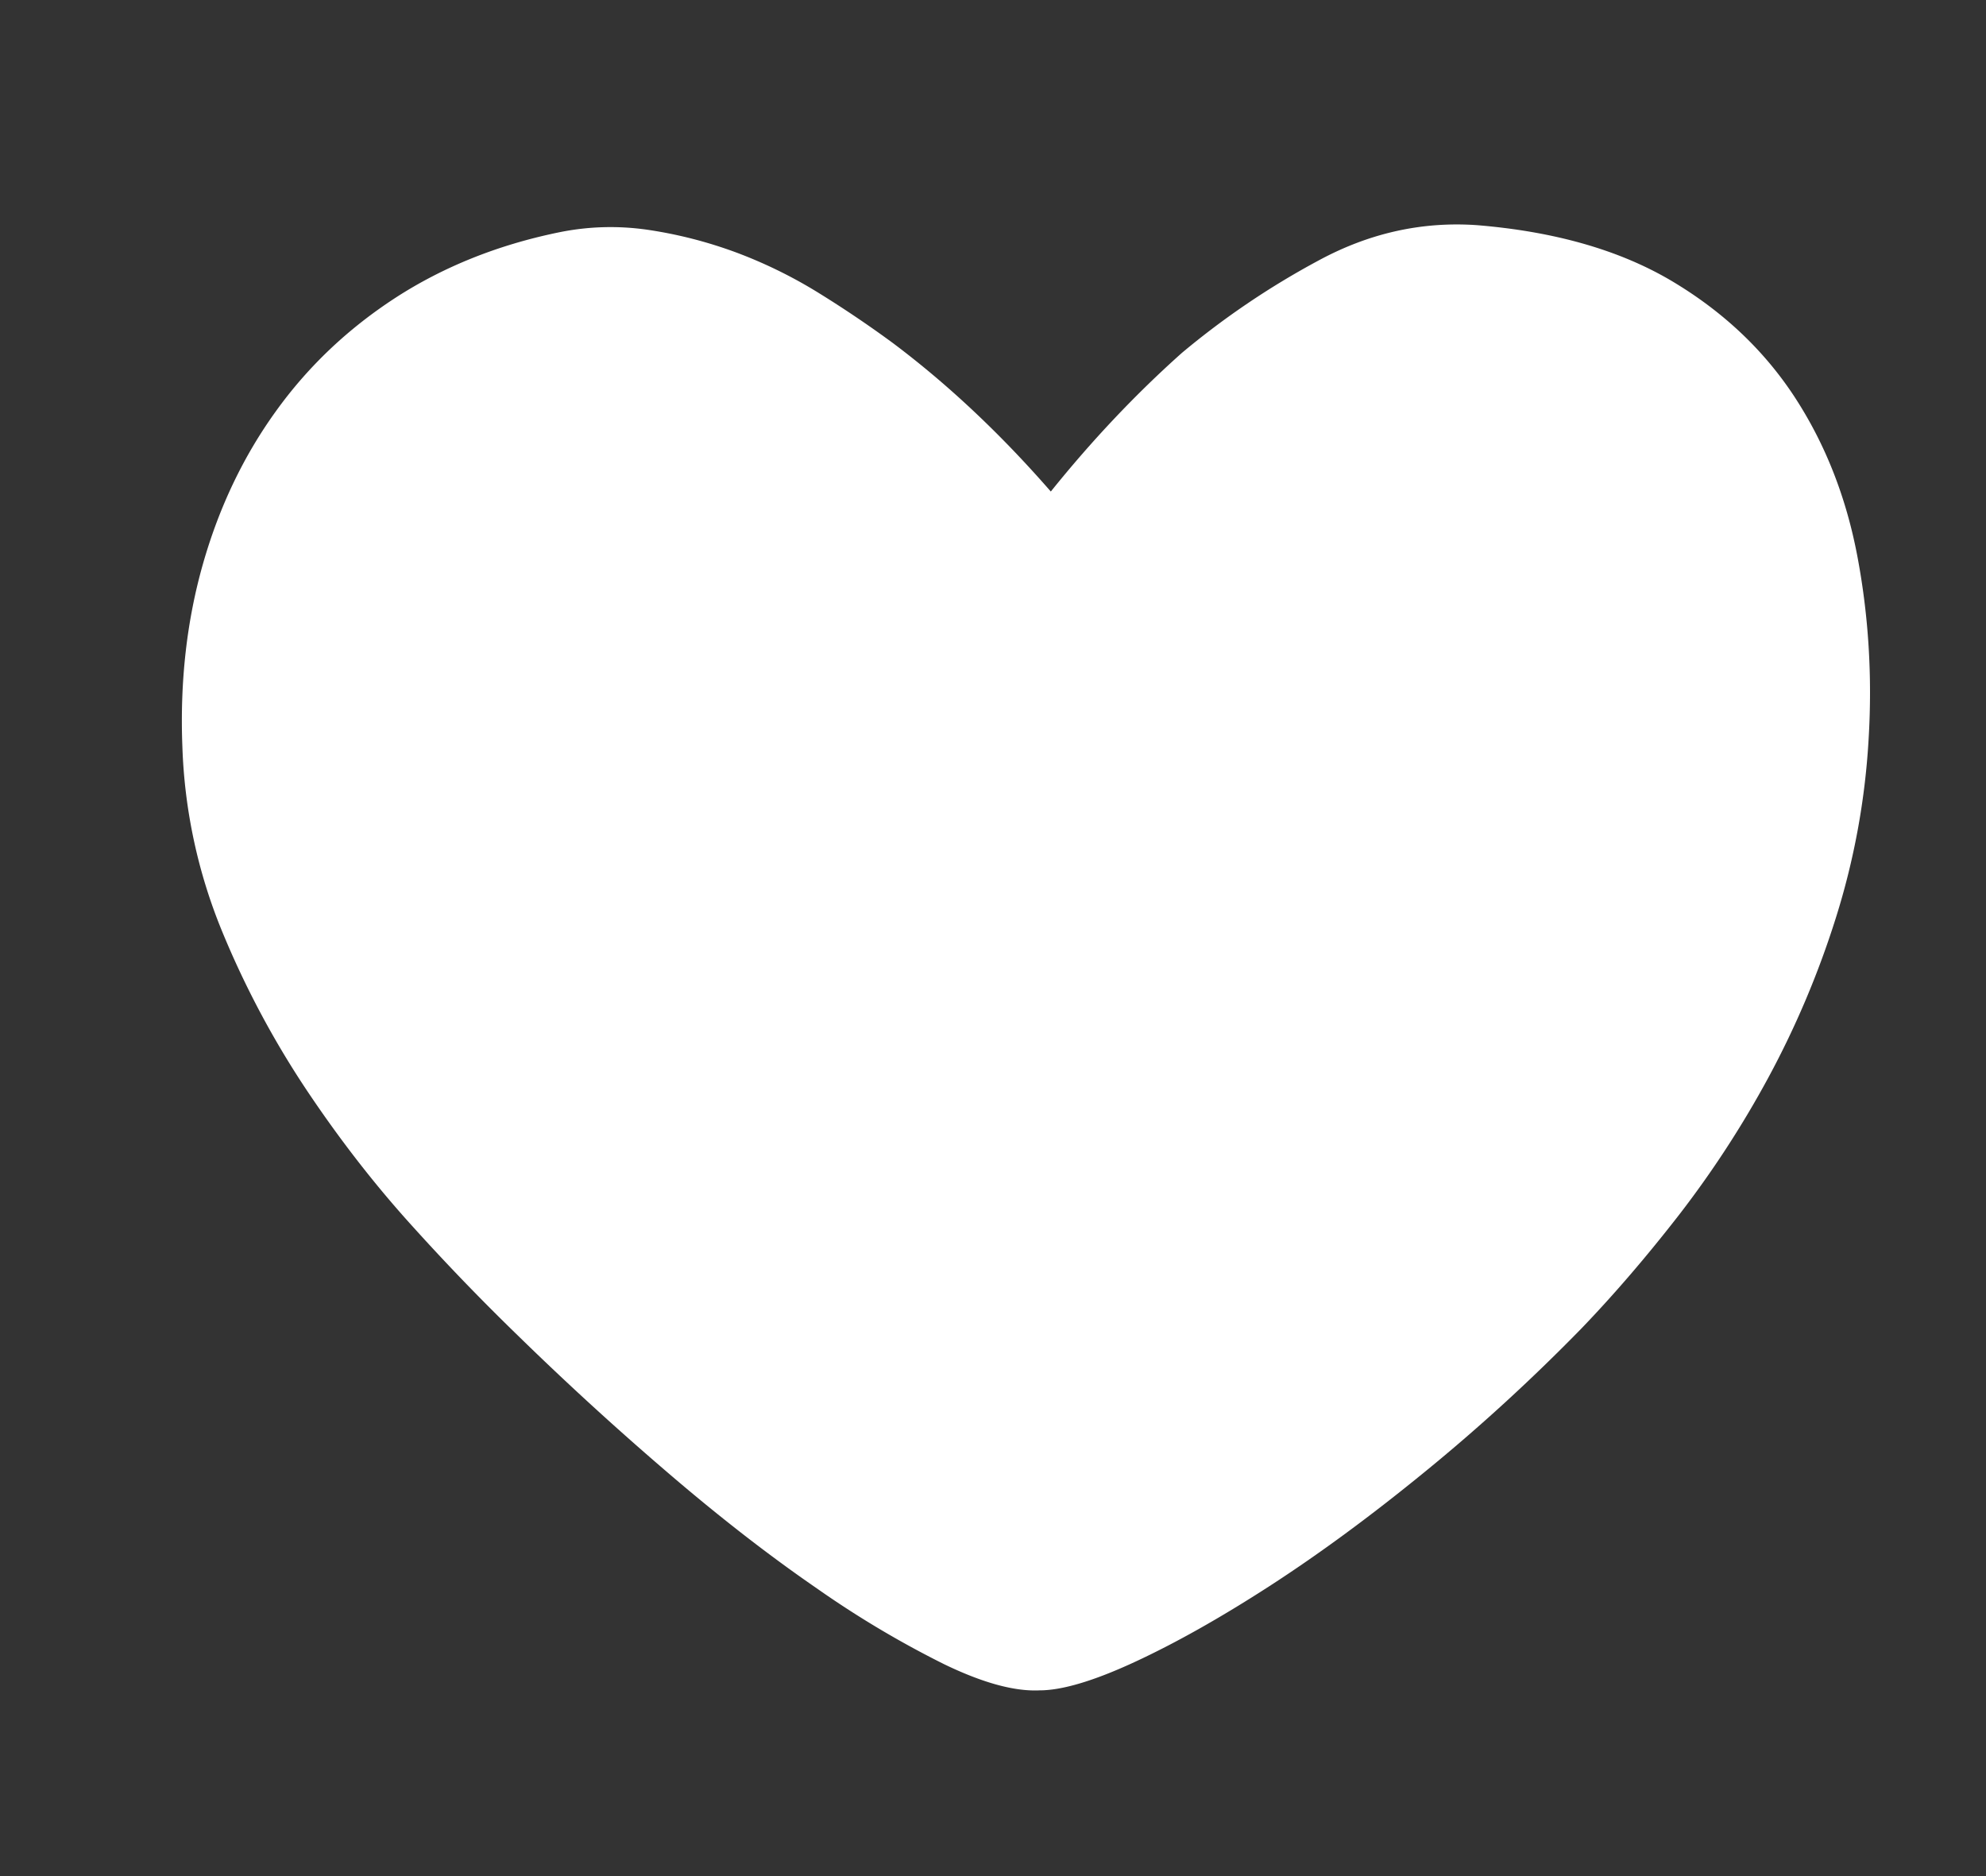 <svg width="18" height="17" fill="none" xmlns="http://www.w3.org/2000/svg"><rect width="100%" height="100%" fill="#333333" stroke="none"/><path d="M9.524 4.454c.374-.465.77-.884 1.19-1.258a7.328 7.328 0 0 1 1.232-.833c.46-.25.938-.357 1.437-.323.702.057 1.289.224 1.76.501.47.278.843.63 1.121 1.054.278.425.468.907.57 1.445.102.539.136 1.091.102 1.658a6.636 6.636 0 0 1-.298 1.623 8.256 8.256 0 0 1-.612 1.446 9.166 9.166 0 0 1-.807 1.24c-.295.38-.59.723-.884 1.029-.454.465-.927.898-1.42 1.3-.493.403-.963.748-1.41 1.037-.449.29-.857.519-1.225.689-.368.17-.654.255-.858.255-.227.011-.516-.068-.867-.238a8.92 8.92 0 0 1-1.156-.689c-.42-.289-.862-.631-1.326-1.028a28.223 28.223 0 0 1-1.377-1.258 20.553 20.553 0 0 1-.952-.986c-.34-.374-.66-.785-.96-1.233a8.26 8.26 0 0 1-.774-1.453 4.812 4.812 0 0 1-.357-1.666c-.023-.59.04-1.142.187-1.658.147-.515.368-.977.663-1.385.294-.408.657-.75 1.088-1.029.43-.277.918-.473 1.462-.586.272-.057.544-.065.816-.026.272.04.538.108.799.204.26.097.51.219.748.366s.464.3.68.459c.498.374.974.822 1.428 1.343Z" fill="#fff"/></svg>